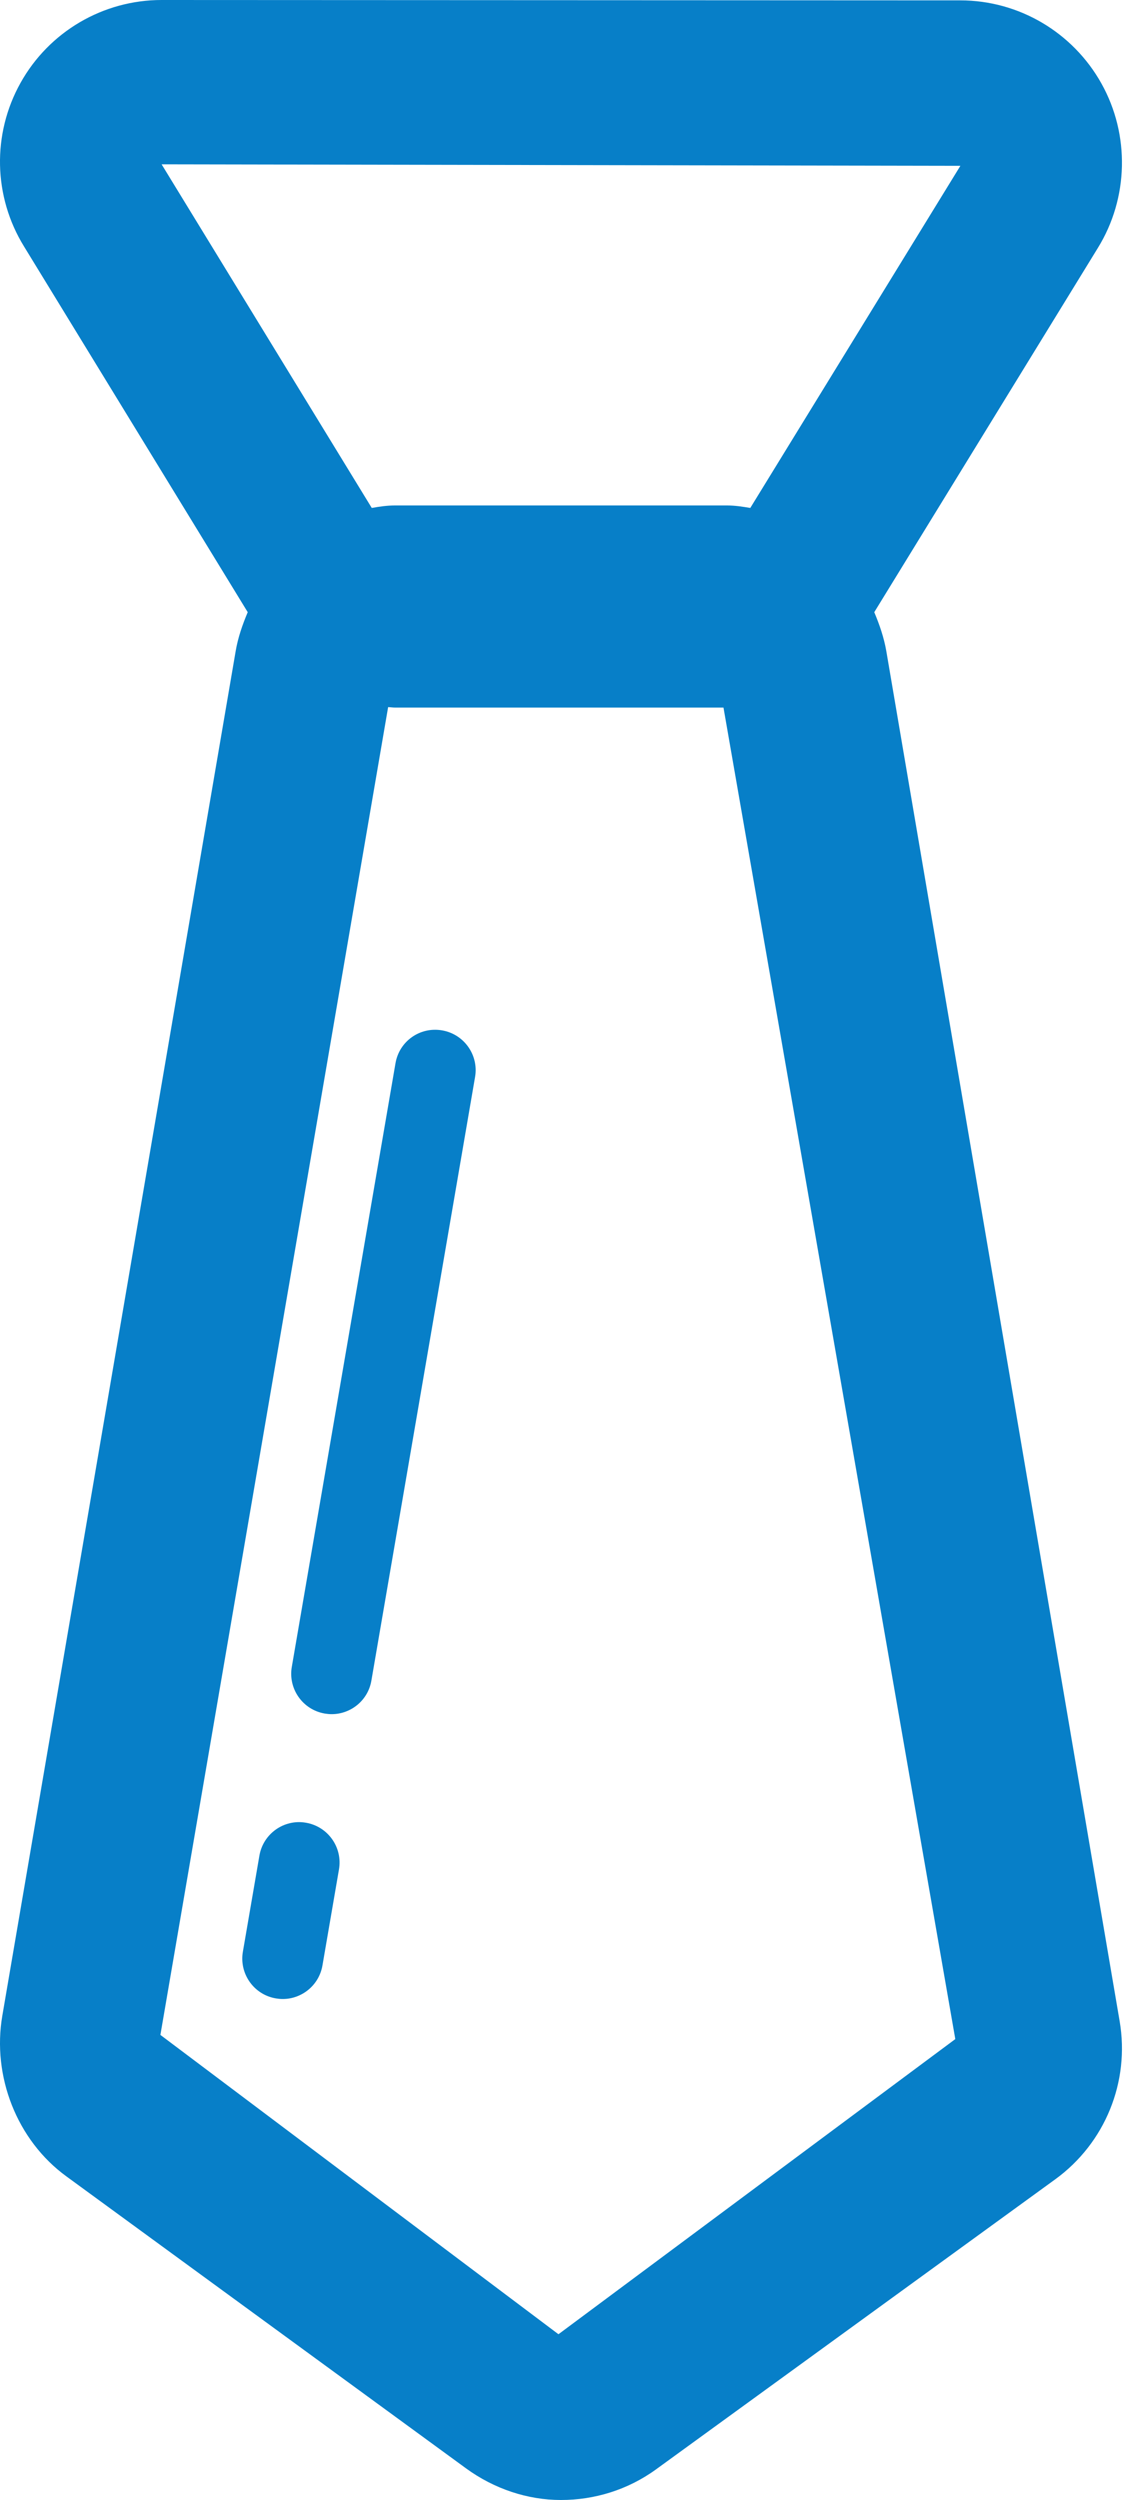 <svg width="15" height="33" viewBox="0 0 15 33" fill="none" xmlns="http://www.w3.org/2000/svg">
<path d="M11.703 8.594C11.672 8.416 11.614 8.247 11.544 8.081L14.497 3.272C14.903 2.614 14.921 1.778 14.544 1.103C14.167 0.427 13.454 0.005 12.681 0.005L2.134 0C1.361 0 0.648 0.418 0.271 1.094C-0.106 1.769 -0.089 2.595 0.317 3.253L3.271 8.081C3.201 8.247 3.142 8.417 3.112 8.594L0.031 26.605C-0.107 27.405 0.222 28.253 0.879 28.73L6.153 32.582C6.526 32.854 6.967 33 7.407 33C7.847 33 8.287 32.868 8.662 32.596L13.935 28.766C14.592 28.288 14.921 27.48 14.784 26.679L11.703 8.594ZM12.681 2.189L9.907 6.705C9.806 6.688 9.705 6.672 9.6 6.672H5.215C5.111 6.672 5.009 6.687 4.909 6.705L2.134 2.169L12.681 2.189ZM7.374 30.812L2.118 26.861L5.125 9.334C5.155 9.335 5.184 9.34 5.215 9.34H9.553L12.614 26.916L7.374 30.812Z" fill="#077FC8"/>
<path d="M5.838 13.601C5.545 13.55 5.271 13.745 5.222 14.036L3.853 22.003C3.803 22.294 3.998 22.569 4.288 22.619C4.319 22.624 4.349 22.627 4.379 22.627C4.634 22.627 4.86 22.444 4.904 22.184L6.273 14.216C6.323 13.927 6.128 13.651 5.838 13.601Z" fill="#077FC8"/>
<path d="M4.04 24.06C3.751 24.009 3.474 24.205 3.425 24.496L3.207 25.763C3.157 26.053 3.352 26.33 3.643 26.379C3.673 26.384 3.704 26.387 3.733 26.387C3.988 26.387 4.214 26.203 4.258 25.943L4.476 24.676C4.526 24.386 4.331 24.11 4.04 24.06Z" fill="#077FC8"/>
</svg>
